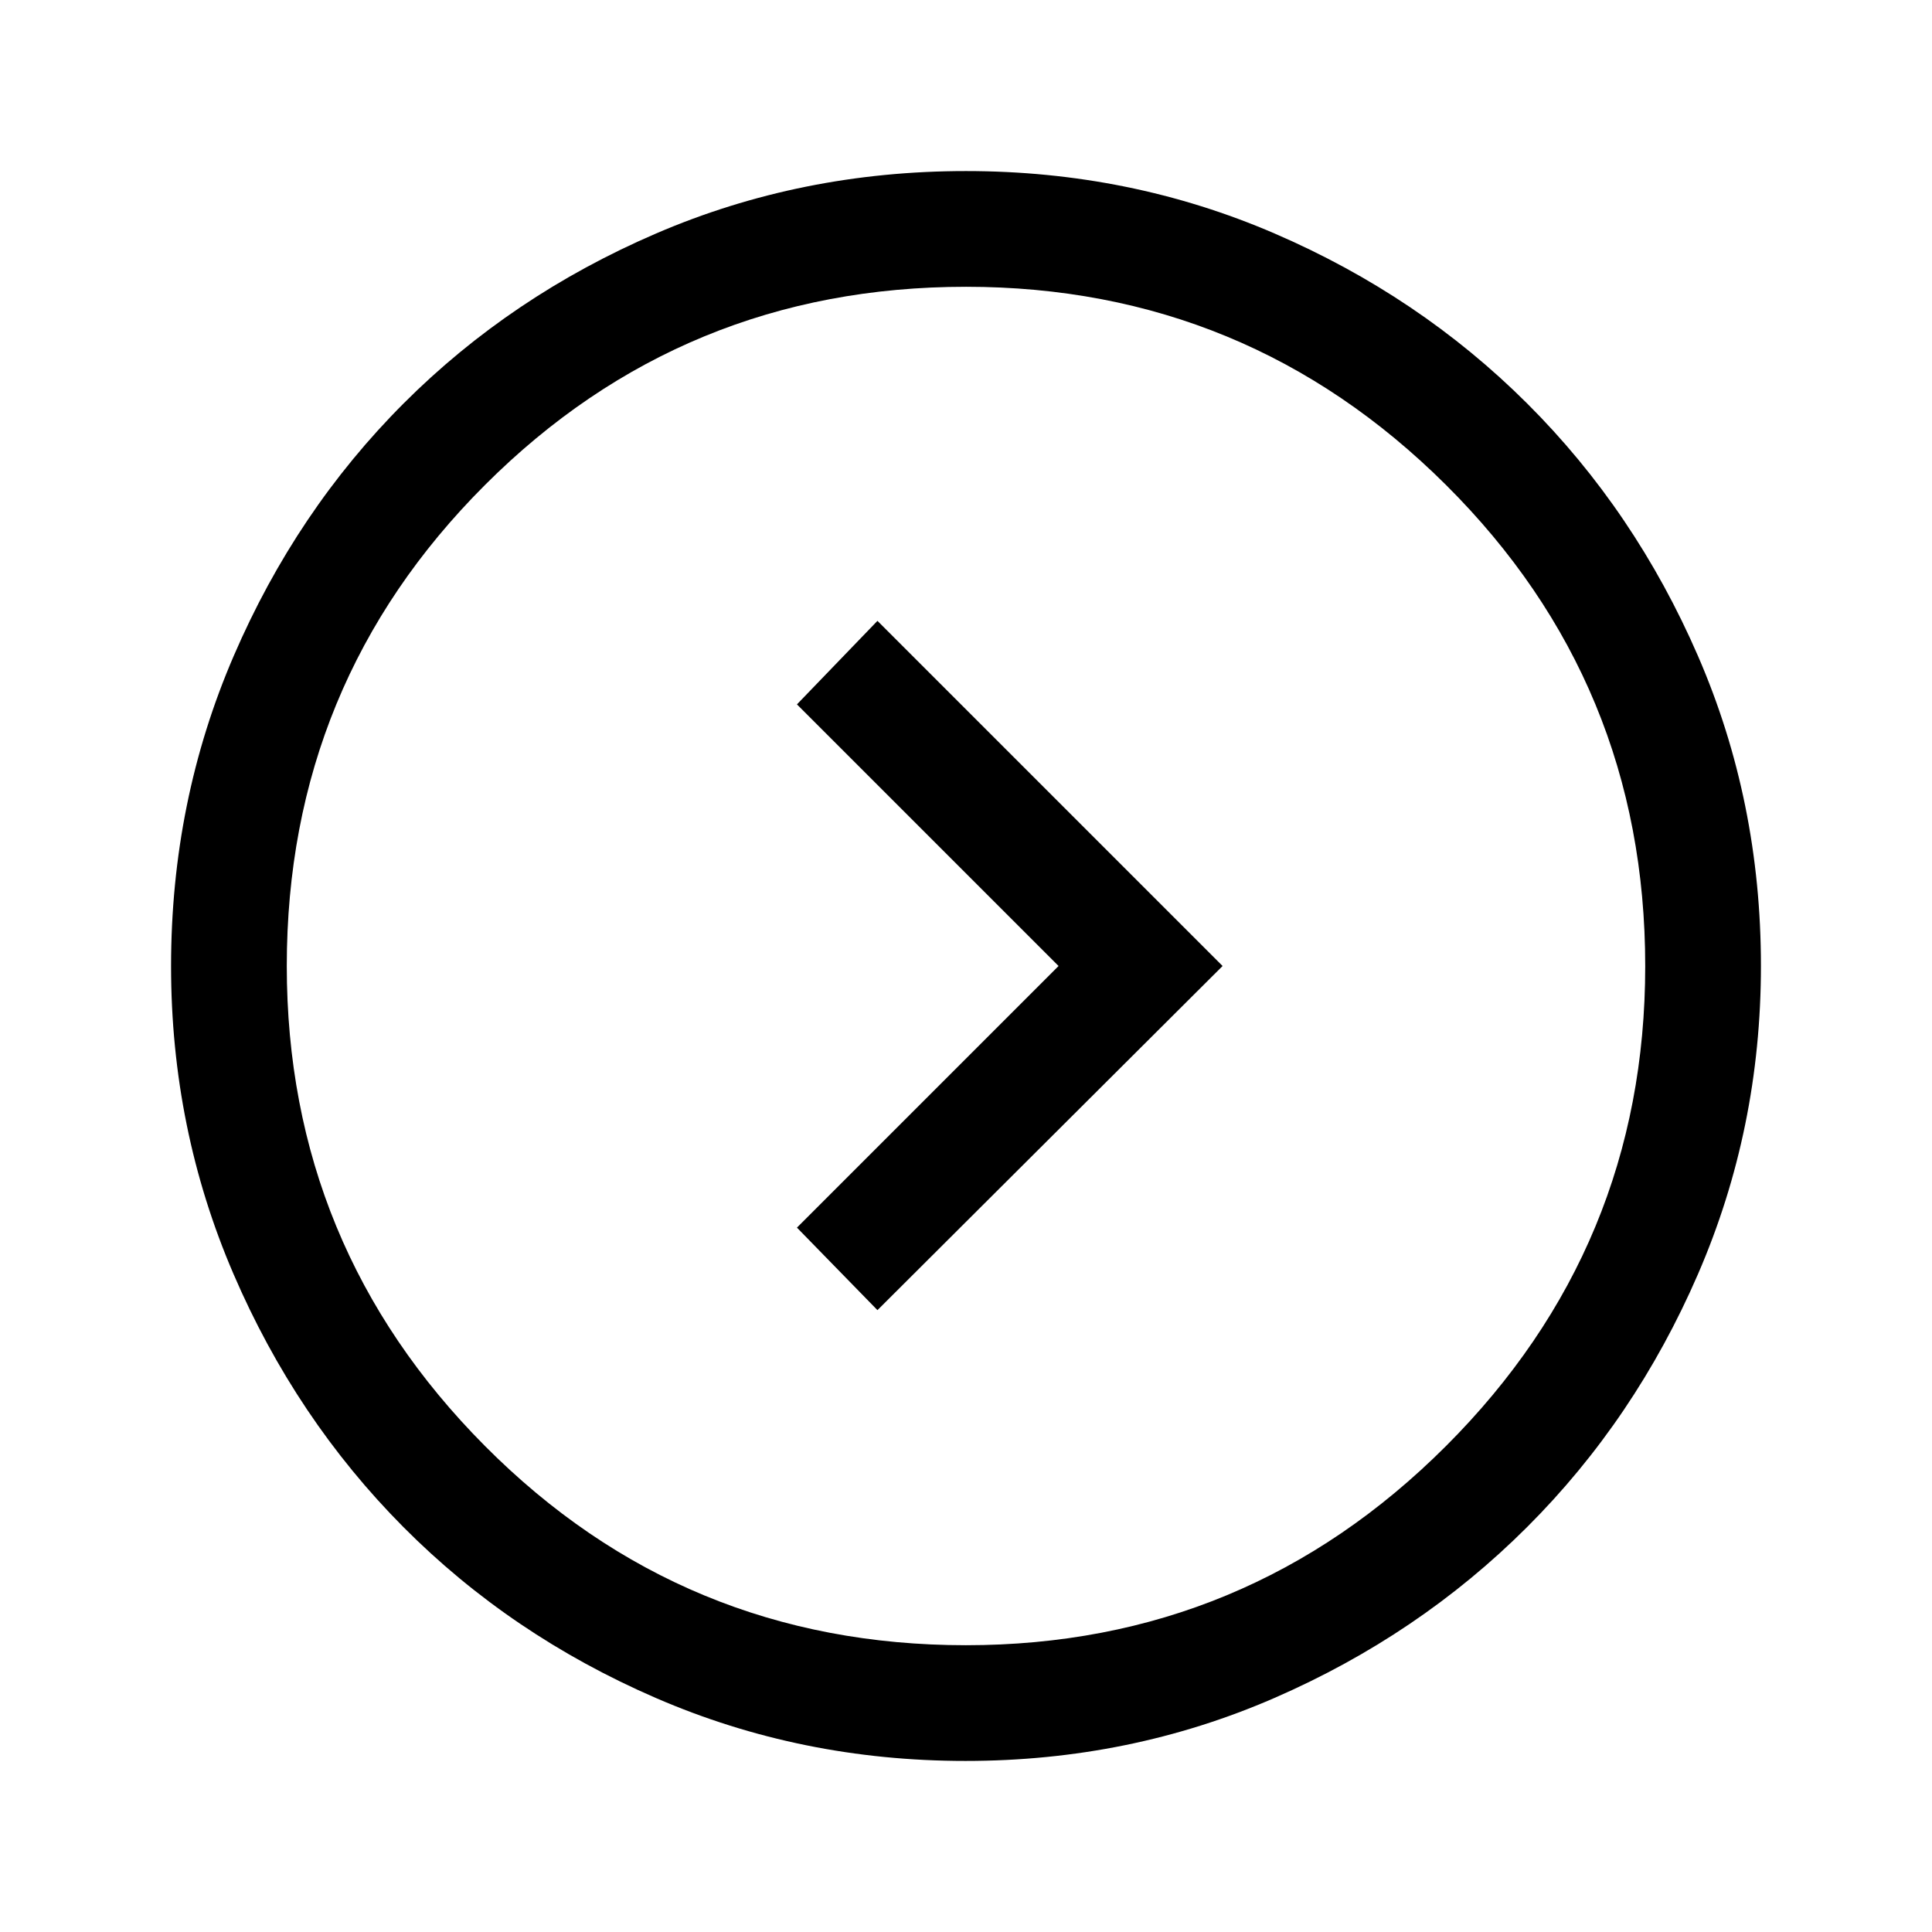 <svg xmlns="http://www.w3.org/2000/svg" height="48" viewBox="0 -960 960 960" width="48"><path d="M526-480 396-350l40 41 171.5-171L436-651.5 396-610l130 130ZM479.75-85q-81.657 0-153.815-31.263-72.159-31.263-125.547-85Q147-255 116-327.023q-31-72.023-31-152.913 0-81.971 31.132-154.135 31.131-72.165 84.5-125.547Q254-813 326.044-844 398.087-875 480-875q81.407 0 153.315 31.013 71.909 31.013 125.547 84.5Q812.5-706 843.75-633.977 875-561.954 875-480.064q0 80.971-31.263 153.129-31.263 72.159-85 125.797Q705-147.5 633.163-116.25 561.325-85 479.75-85Zm.217-57.5q139.533 0 238.533-98.967t99-238.5Q817.5-620.5 718.533-719t-238.5-98.5Q339.5-817.5 241-719.033t-98.5 239q0 139.533 98.467 238.533t239 99ZM480-480Z"/></svg>